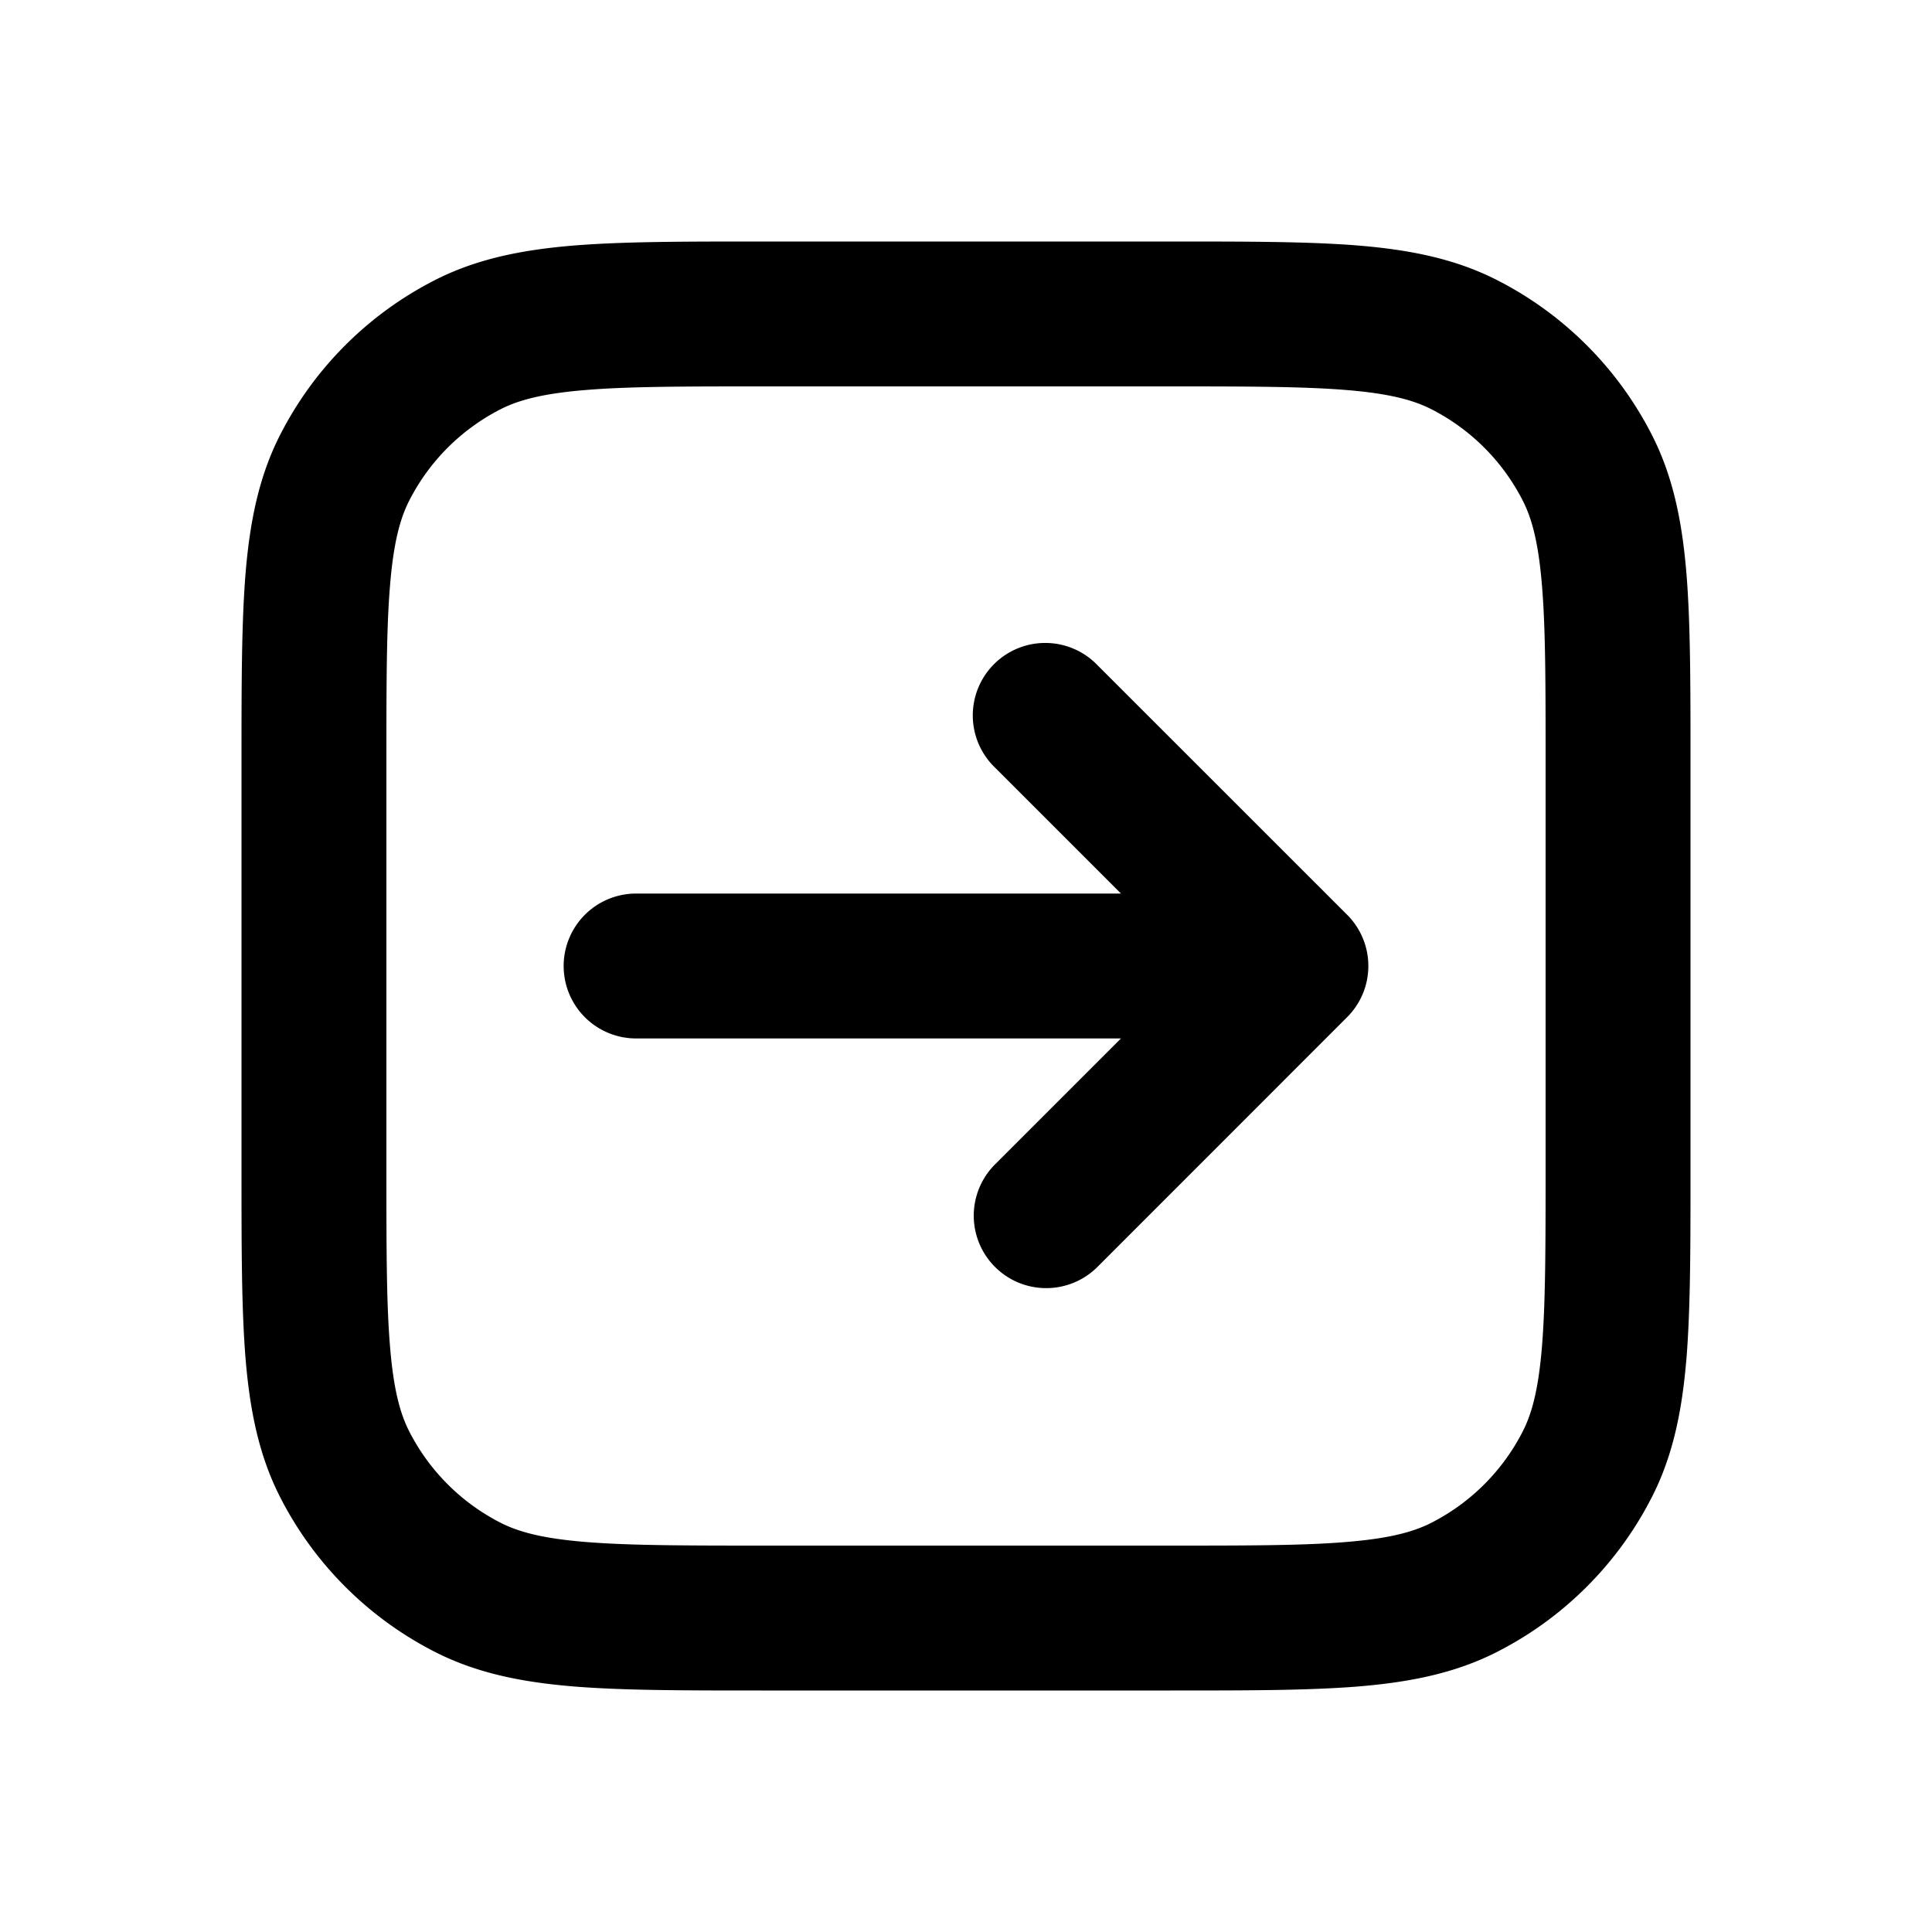 <svg xmlns="http://www.w3.org/2000/svg" width="24" height="24" fill="currentColor" viewBox="0 0 24 24"><path fill-rule="evenodd" d="M9.462 3h5.076c.948 0 1.714 0 2.334.05.64.053 1.203.163 1.726.43a4.4 4.4 0 0 1 1.922 1.922c.267.523.377 1.087.43 1.726.05.62.05 1.386.05 2.334v5.076c0 .948 0 1.714-.05 2.334-.053.64-.163 1.203-.43 1.726a4.4 4.4 0 0 1-1.922 1.922c-.523.267-1.087.377-1.726.43-.62.05-1.386.05-2.334.05H9.462c-.948 0-1.714 0-2.334-.05-.64-.053-1.203-.163-1.726-.43a4.4 4.4 0 0 1-1.922-1.922c-.267-.523-.377-1.087-.43-1.726C3 16.252 3 15.486 3 14.538V9.462c0-.948 0-1.714.05-2.334.053-.64.163-1.203.43-1.726A4.4 4.4 0 0 1 5.402 3.48c.523-.267 1.087-.377 1.726-.43C7.748 3 8.514 3 9.462 3ZM7.275 4.845c-.528.043-.829.123-1.055.238A2.6 2.6 0 0 0 5.083 6.22c-.115.226-.195.527-.238 1.055C4.8 7.813 4.8 8.505 4.8 9.5v5c0 .995 0 1.687.045 2.226.043.527.123.828.238 1.054a2.6 2.6 0 0 0 1.137 1.137c.226.115.527.195 1.055.238.538.044 1.23.045 2.225.045h5c.995 0 1.687 0 2.226-.045.527-.043.828-.123 1.054-.238a2.6 2.6 0 0 0 1.137-1.137c.115-.226.195-.527.238-1.055.044-.538.045-1.23.045-2.225v-5c0-.995 0-1.687-.045-2.225-.043-.528-.123-.829-.238-1.055a2.6 2.6 0 0 0-1.137-1.137c-.226-.115-.527-.195-1.055-.238-.538-.044-1.23-.045-2.225-.045h-5c-.995 0-1.687 0-2.225.045Z M13.634 8.264a.9.9 0 1 0-1.272 1.273l1.563 1.563H7.902a.9.9 0 1 0 0 1.8h6.023l-1.565 1.565a.9.9 0 1 0 1.273 1.273l3.101-3.102a.897.897 0 0 0 .264-.628v-.016a.898.898 0 0 0-.262-.627m-3.102-3.101 3.1 3.1Z"/></svg>
